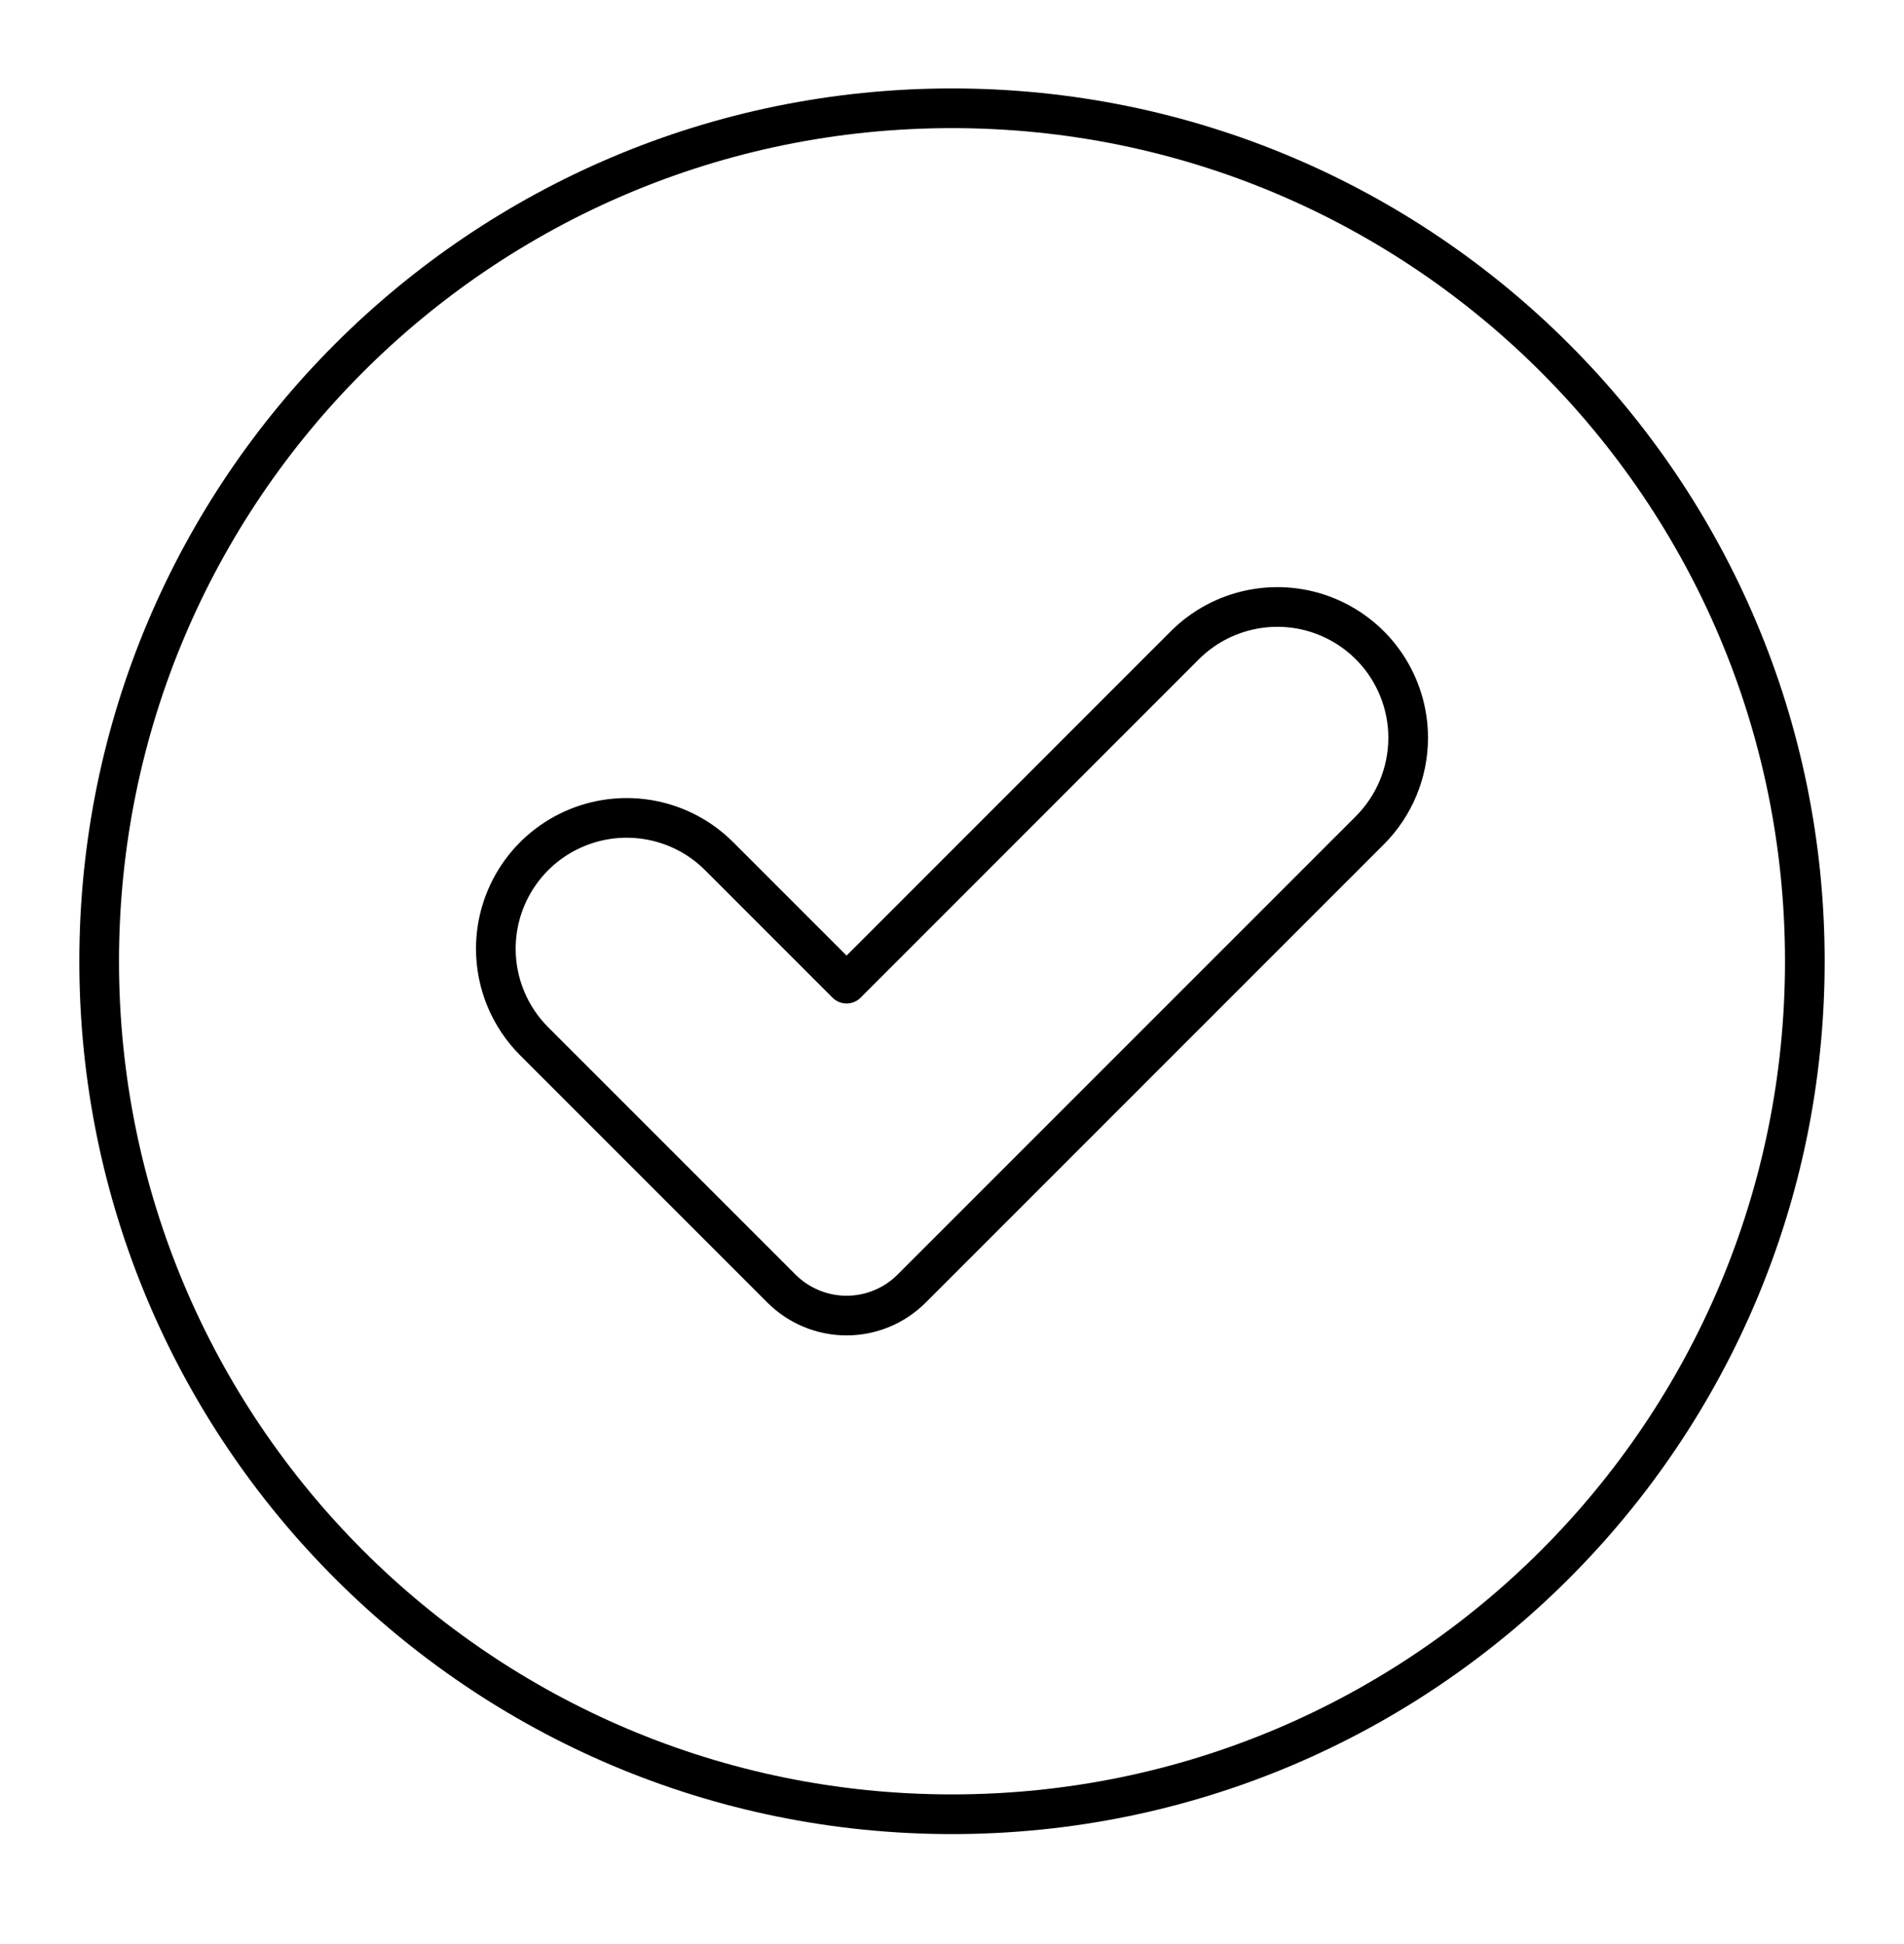 <svg width="48" height="49" viewBox="0 0 48 49" fill="none" xmlns="http://www.w3.org/2000/svg">
<g id="arcticons:akakce">
<path id="Vector" d="M24 45.728C35.874 45.728 45.5 36.103 45.5 24.229C45.5 12.354 35.874 2.729 24 2.729C12.126 2.729 2.5 12.354 2.5 24.229C2.5 36.103 12.126 45.728 24 45.728Z" stroke="black" stroke-linecap="round" stroke-linejoin="round"/>
<path id="Vector_2" d="M12.5 23.913C12.5 23.26 12.693 22.623 13.056 22.08C13.418 21.538 13.933 21.115 14.536 20.866C15.139 20.616 15.802 20.551 16.441 20.678C17.081 20.805 17.669 21.119 18.13 21.581L21.342 24.793L29.872 16.262C30.333 15.802 30.921 15.488 31.56 15.362C32.2 15.235 32.863 15.3 33.465 15.55C34.067 15.8 34.582 16.222 34.944 16.764C35.306 17.306 35.5 17.944 35.5 18.596C35.5 19.471 35.152 20.309 34.534 20.928L22.983 32.478C22.767 32.694 22.512 32.865 22.23 32.982C21.948 33.099 21.646 33.159 21.341 33.159C21.037 33.159 20.735 33.099 20.453 32.982C20.171 32.865 19.916 32.694 19.7 32.478L13.466 26.245C13.16 25.939 12.917 25.575 12.751 25.175C12.585 24.775 12.5 24.346 12.5 23.913Z" stroke="black" stroke-linecap="round" stroke-linejoin="round"/>
</g>
</svg>
